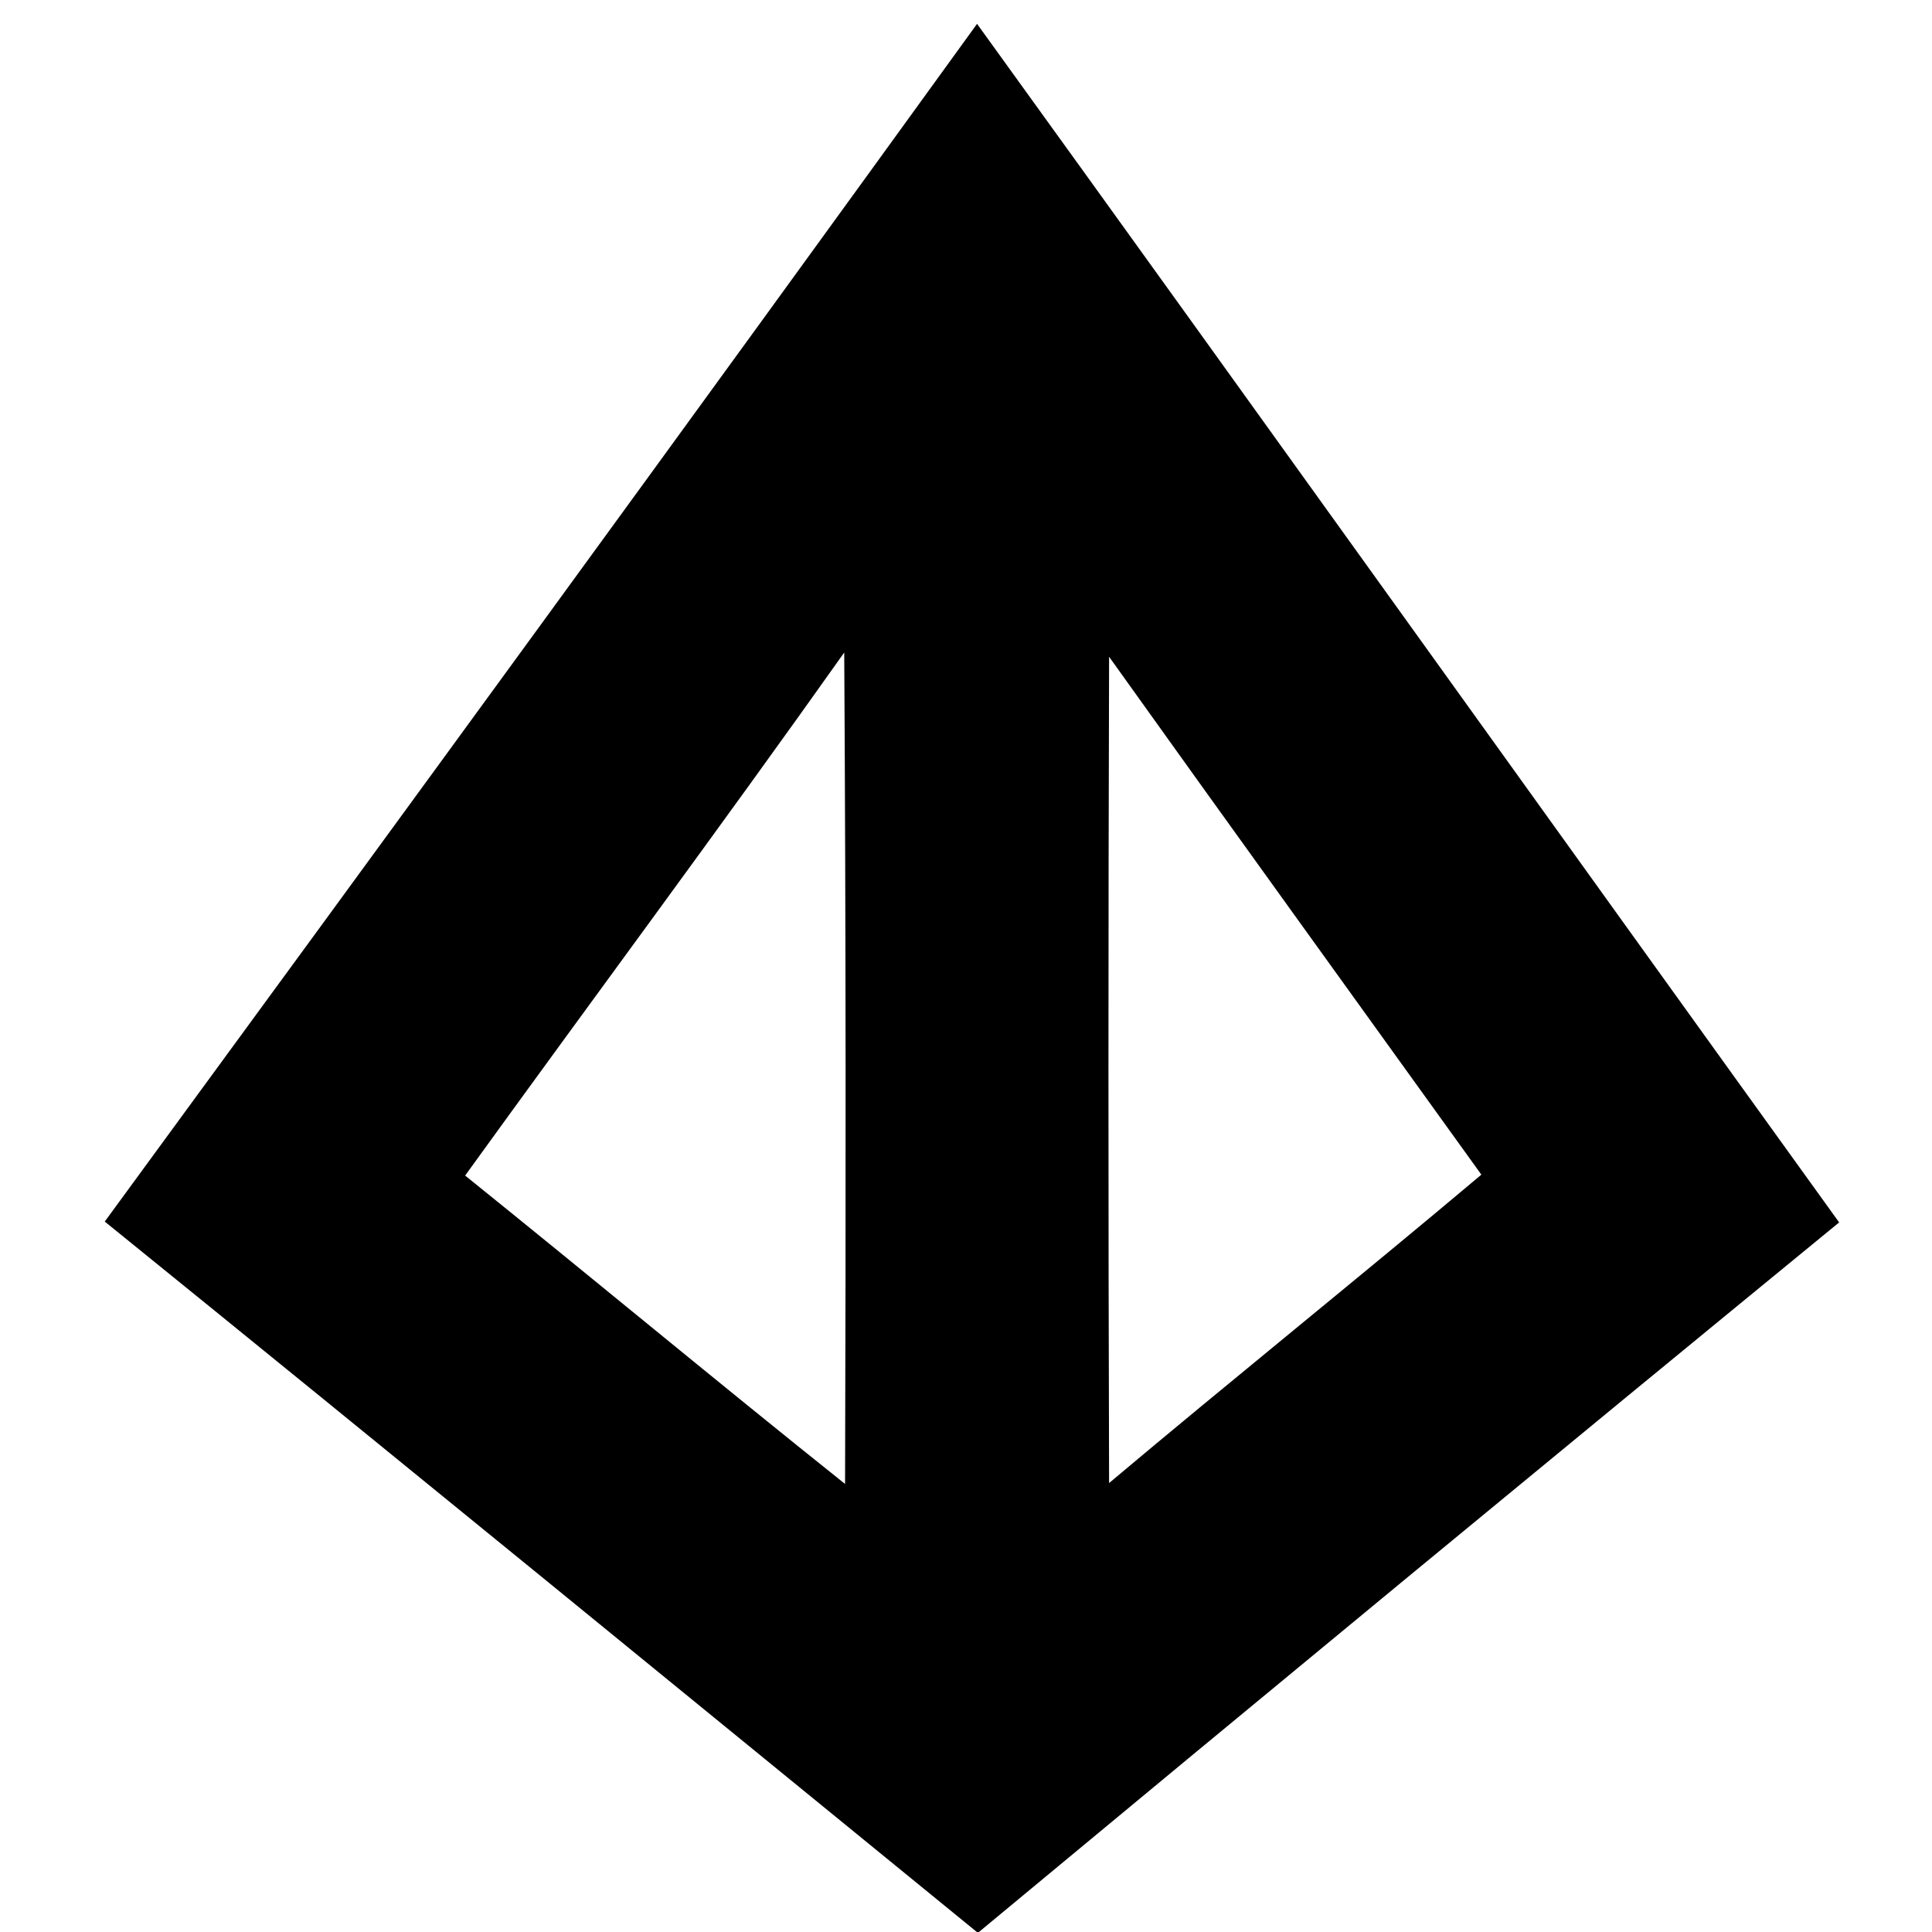 <!-- Generated by IcoMoon.io -->
<svg version="1.1" xmlns="http://www.w3.org/2000/svg" width="32" height="32" viewBox="0 0 32 32">
<title>LRC</title>
<path d="M16.183 0.395c4.769 6.603 9.51 13.235 14.279 19.852-4.769 3.908-9.524 7.831-14.265 11.767-4.825-3.936-9.637-7.873-14.462-11.781 4.825-6.589 9.651-13.206 14.448-19.838M7.704 19.471c2.102 1.693 4.19 3.429 6.293 5.108 0.014-4.586 0.014-9.185-0.014-13.771-2.060 2.907-4.19 5.771-6.279 8.663M18.37 10.878c-0.014 4.557-0.014 9.129 0 13.686 2.046-1.721 4.12-3.386 6.166-5.108-2.060-2.864-4.12-5.714-6.166-8.578"></path>
</svg>
